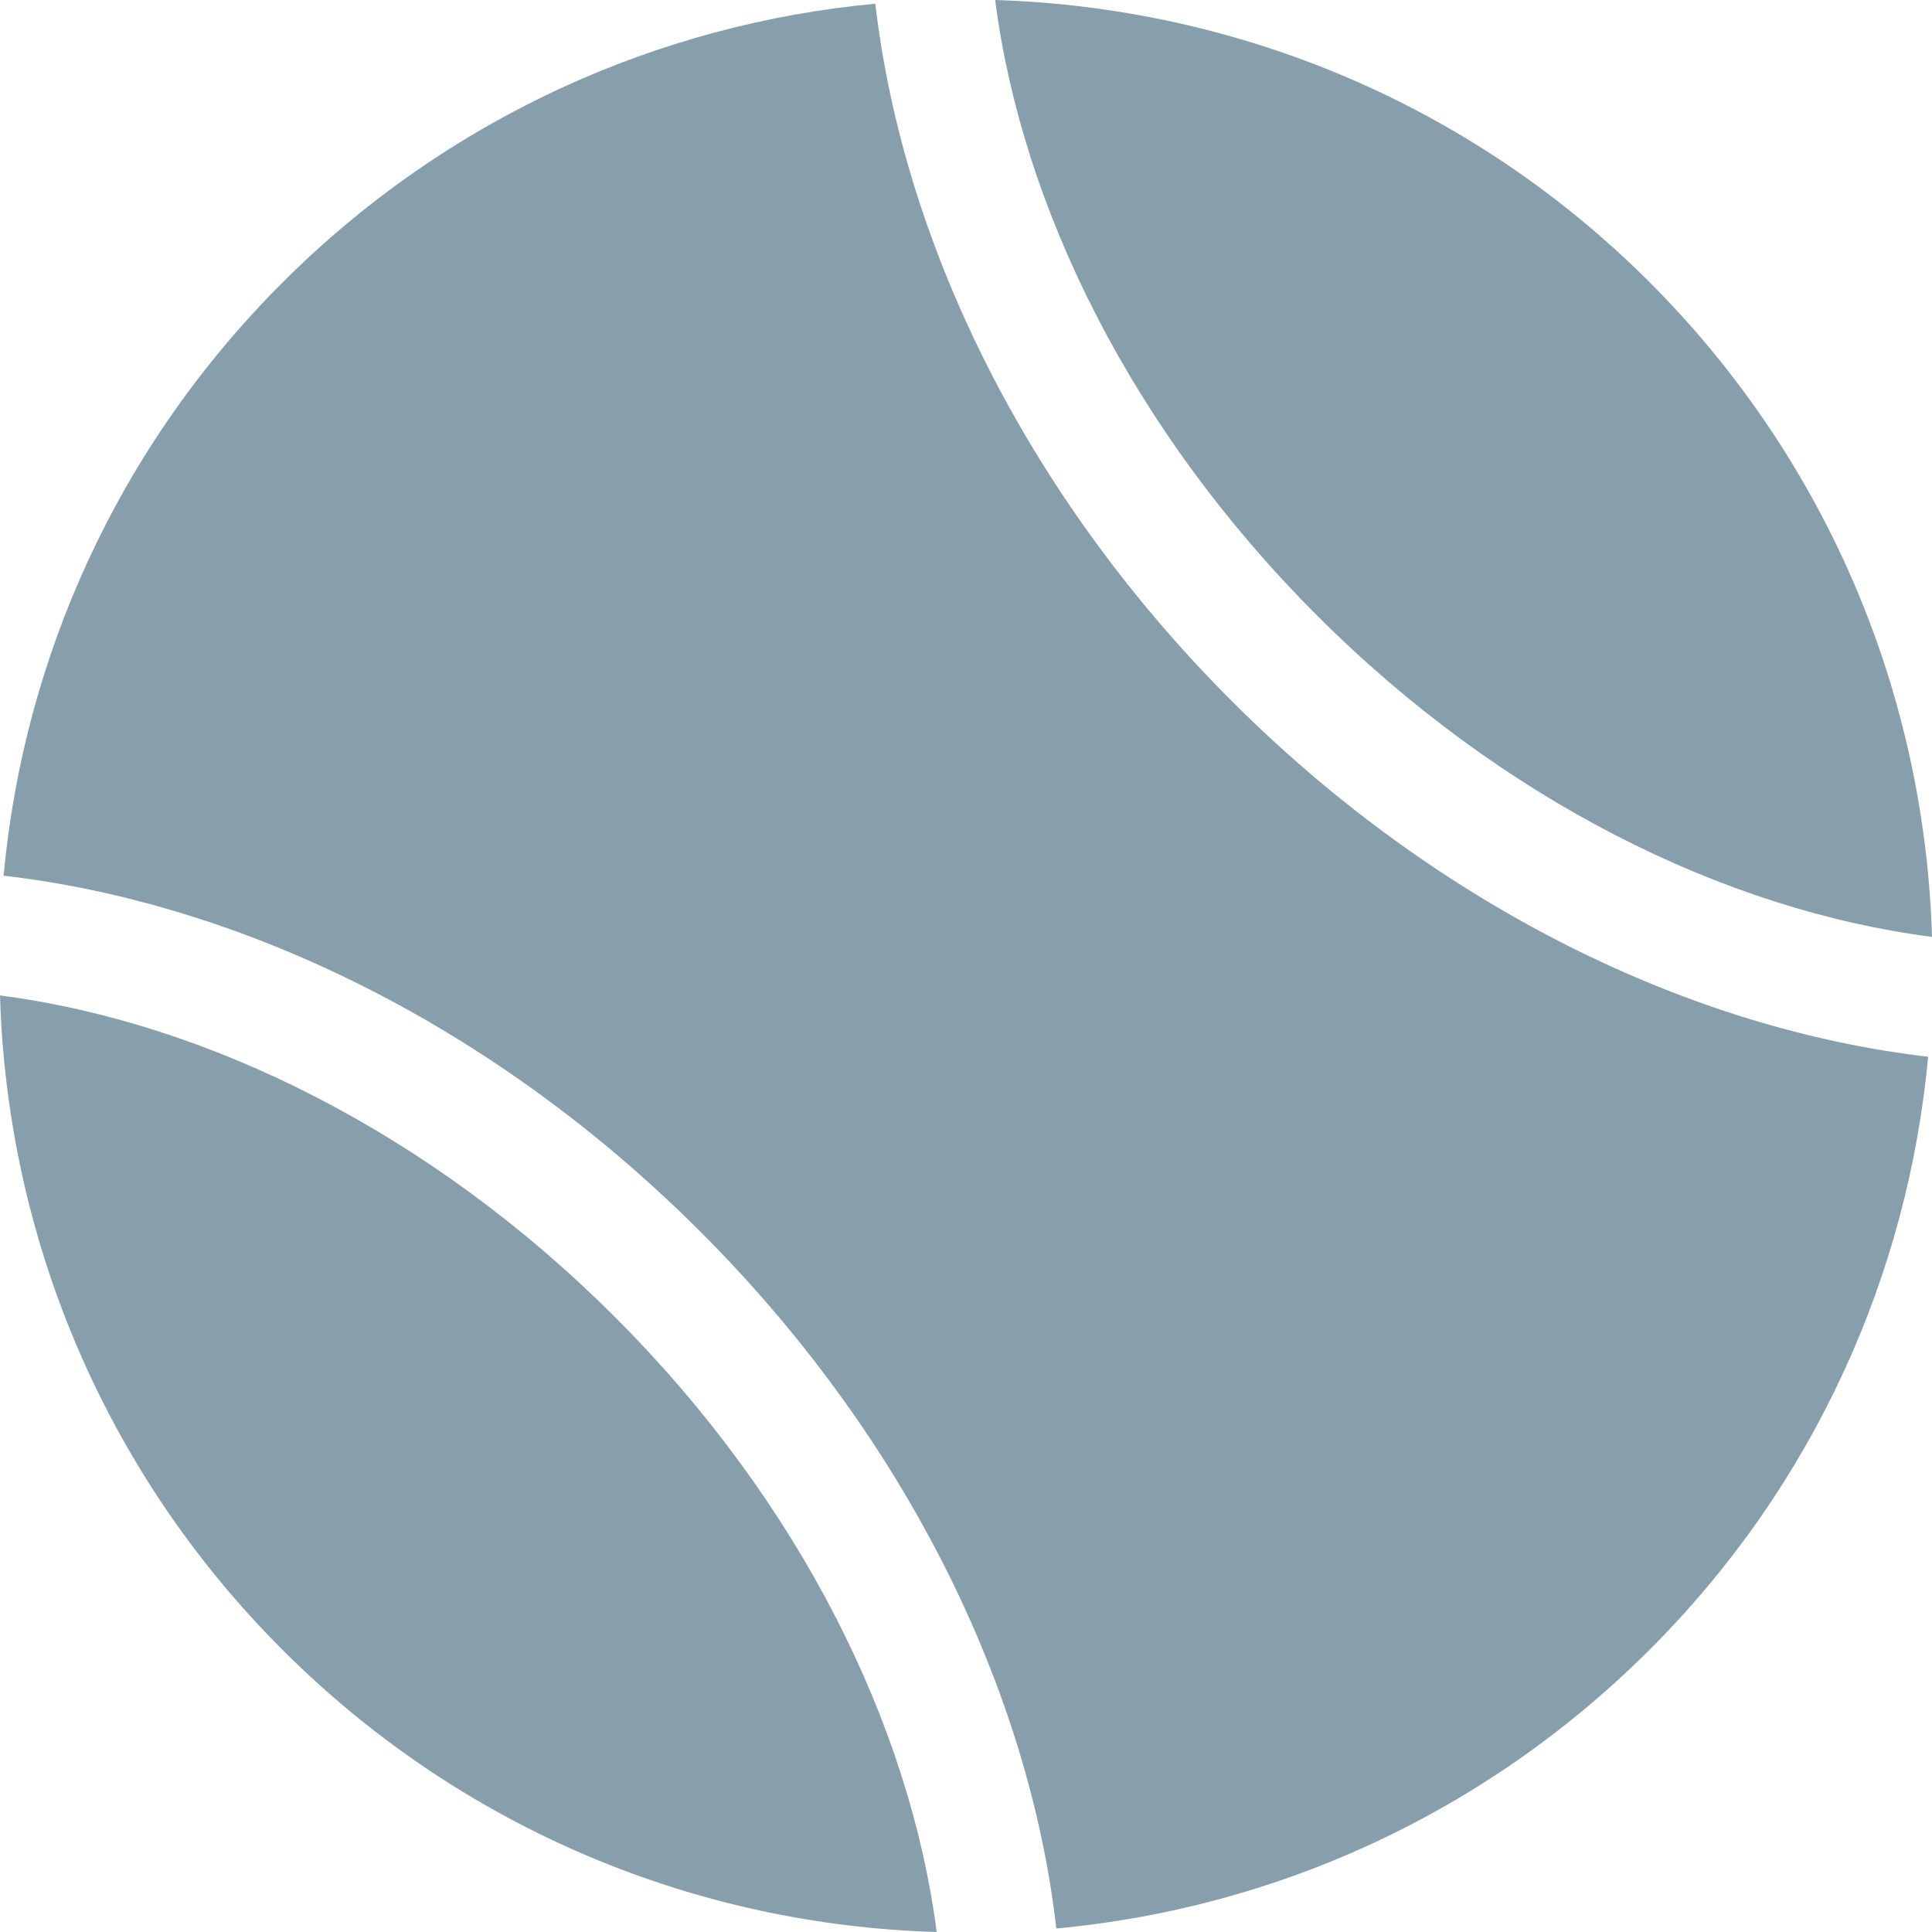 <svg width="33" height="33" viewBox="0 0 33 33" fill="none" xmlns="http://www.w3.org/2000/svg">
<g clip-path="url(#clip0_122_239)">
<path d="M14.951 0.063C11.26 0.408 7.656 1.997 4.824 4.827C1.992 7.657 0.404 11.261 0.061 14.957C4.115 15.427 8.425 17.499 11.963 21.038C15.503 24.577 17.577 28.89 18.043 32.94C21.745 32.597 25.34 31.009 28.175 28.18C31.006 25.351 32.592 21.745 32.934 18.05C28.89 17.581 24.573 15.509 21.034 11.969C17.498 8.431 15.424 4.117 14.951 0.063Z" fill="#003450" fill-opacity="0.47"/>
<path d="M33 16.003C32.88 11.944 31.274 7.922 28.18 4.824C25.084 1.726 21.058 0.126 16.998 0C17.455 3.545 19.337 7.354 22.493 10.51C25.648 13.667 29.453 15.546 33 16.003Z" fill="#003450" fill-opacity="0.47"/>
<path d="M0 17.003C0.12 21.061 1.727 25.083 4.824 28.179C7.919 31.274 11.94 32.883 15.999 33C15.542 29.46 13.662 25.653 10.505 22.497C7.351 19.343 3.543 17.462 0 17.003Z" fill="#003450" fill-opacity="0.47"/>
</g>
<defs>
<clipPath id="clip0_122_239">
<rect width="33" height="33" fill="white"/>
</clipPath>
</defs>
</svg>
